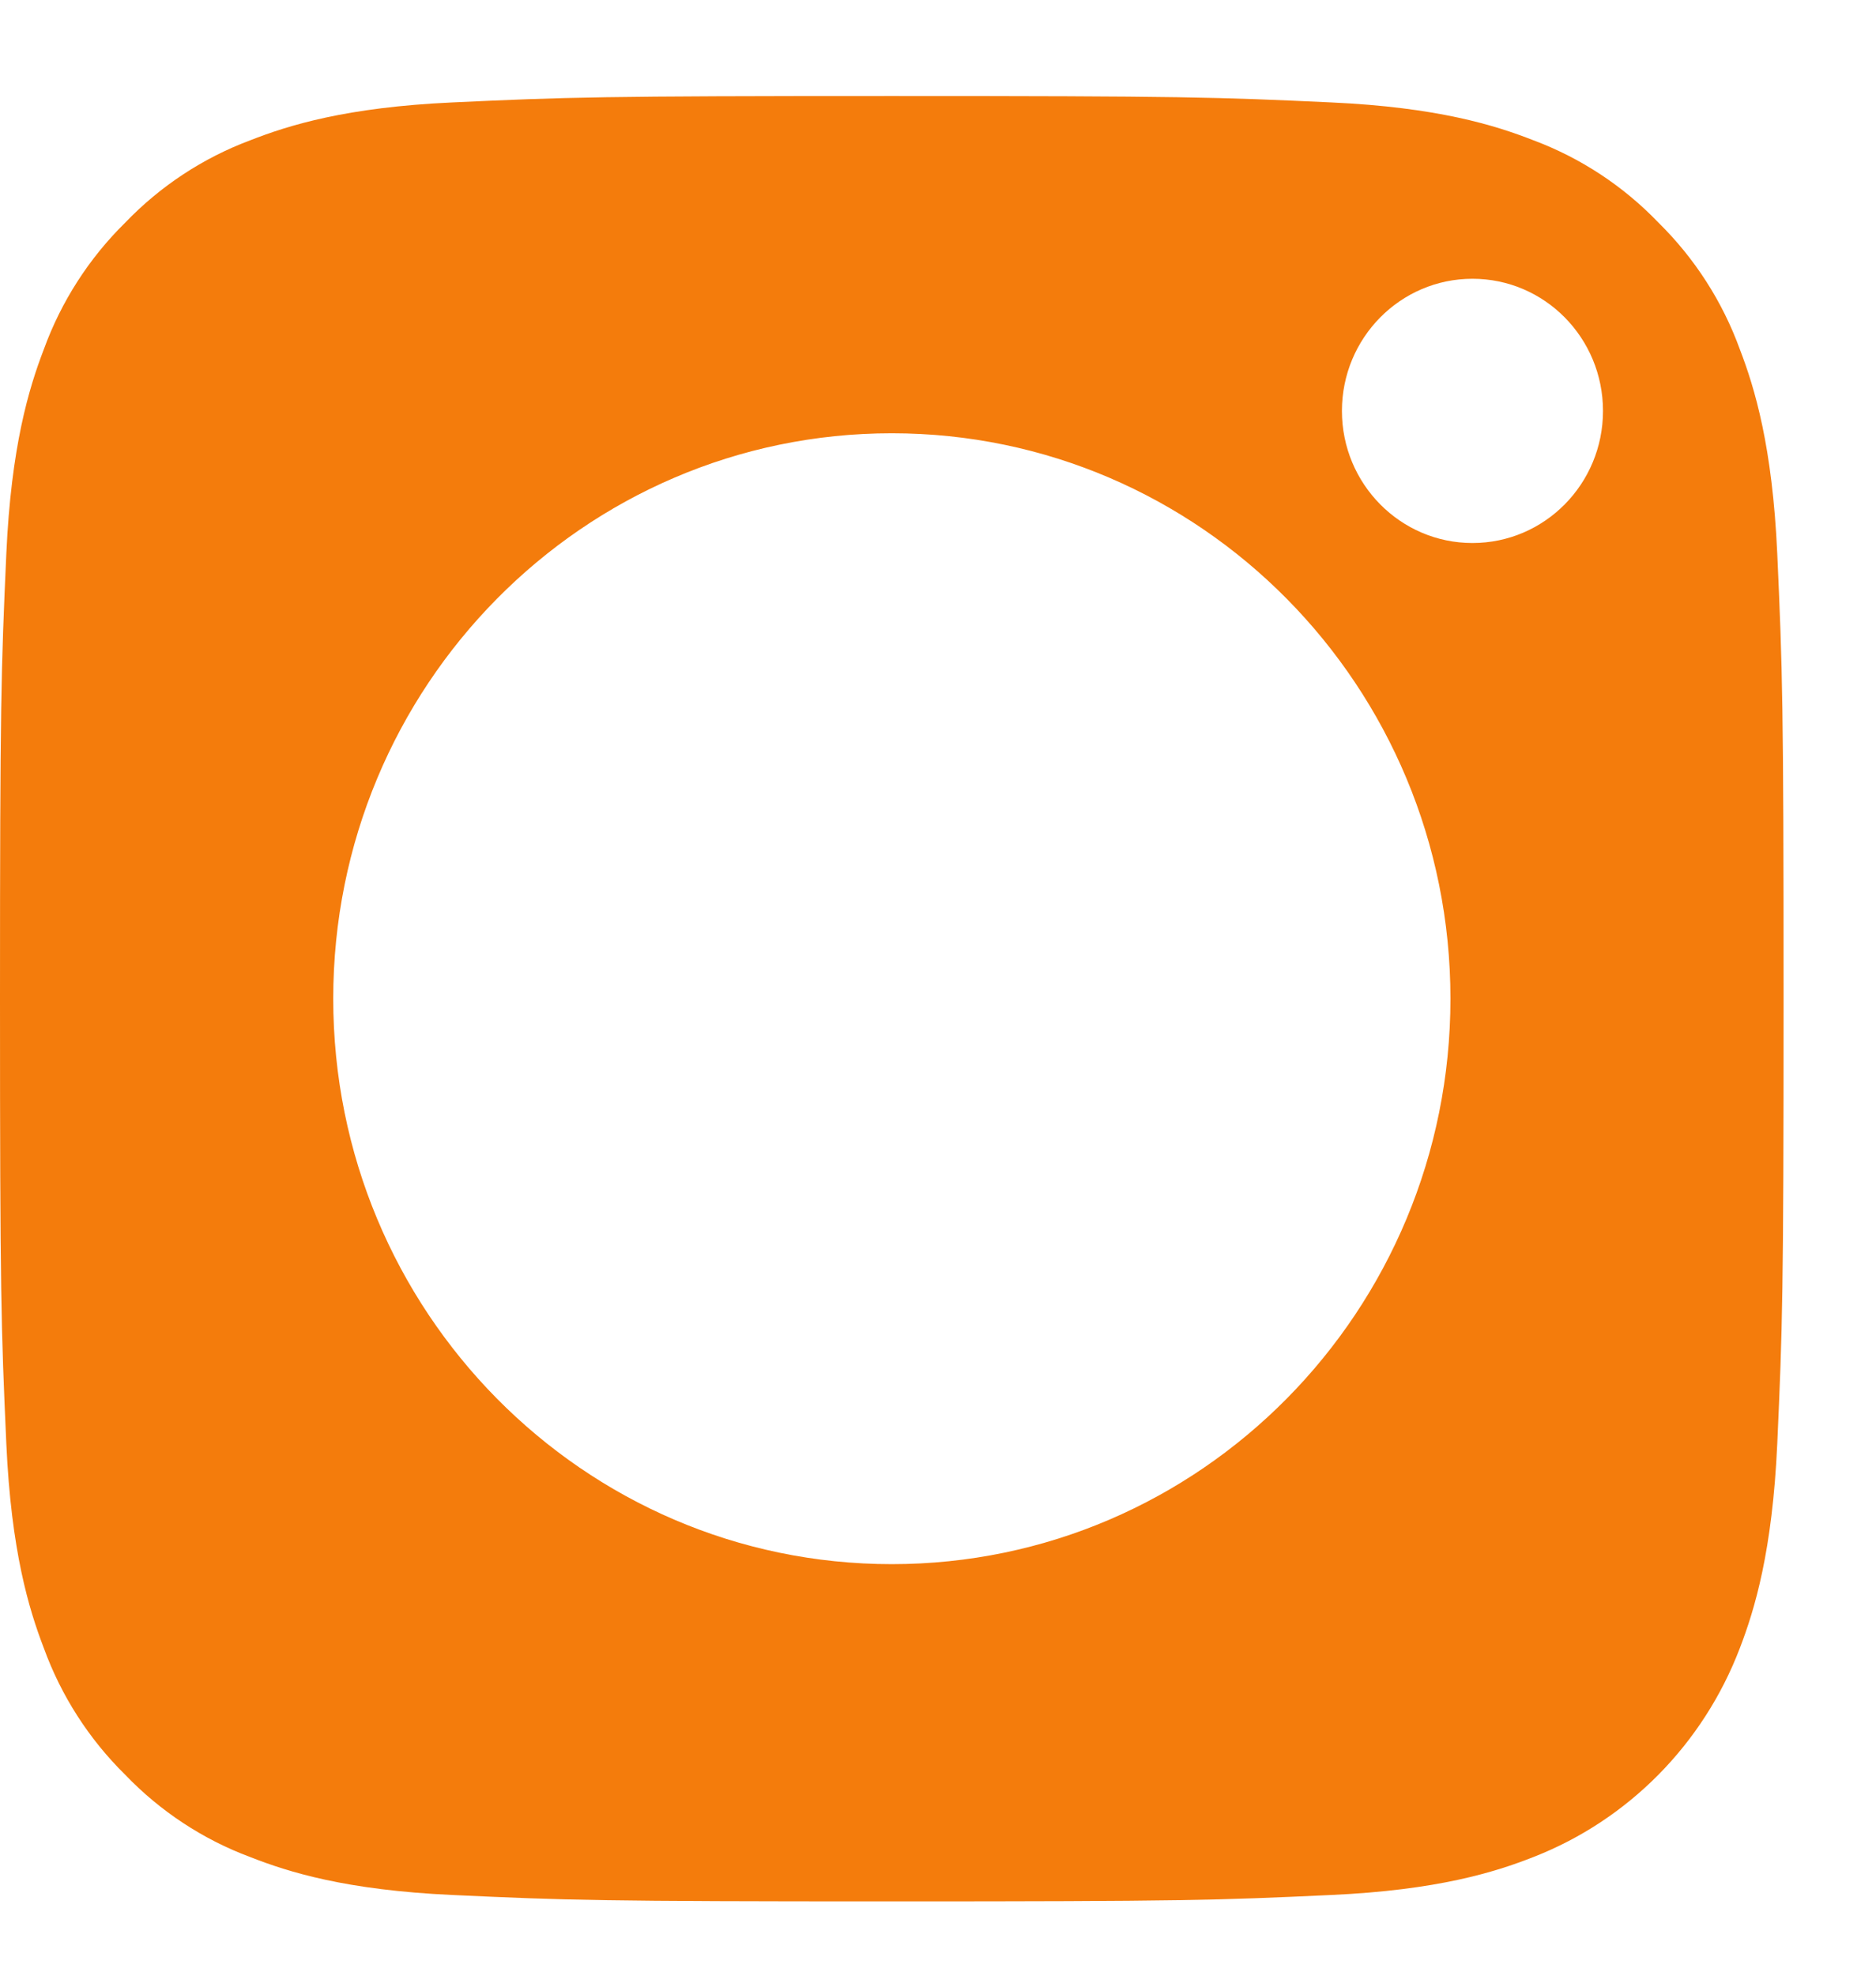 <svg width="19" height="20" viewBox="0 0 19 20" fill="none" xmlns="http://www.w3.org/2000/svg">
<path d="M17.621 3.536C17.445 3.052 17.163 2.614 16.797 2.254C16.442 1.884 16.009 1.599 15.53 1.42C15.142 1.268 14.559 1.086 13.485 1.037C12.323 0.983 11.974 0.972 9.032 0.972C6.09 0.972 5.742 0.983 4.58 1.037C3.506 1.086 2.923 1.268 2.535 1.42C2.056 1.599 1.623 1.884 1.268 2.254C0.902 2.614 0.62 3.052 0.444 3.536C0.293 3.929 0.113 4.519 0.064 5.606C0.011 6.781 0 7.134 0 10.11C0 13.086 0.011 13.439 0.064 14.614C0.113 15.701 0.293 16.291 0.444 16.684C0.62 17.168 0.902 17.606 1.268 17.966C1.623 18.336 2.056 18.621 2.534 18.799C2.923 18.952 3.506 19.134 4.58 19.183C5.742 19.237 6.09 19.248 9.032 19.248C11.974 19.248 12.323 19.237 13.484 19.183C14.558 19.134 15.142 18.952 15.53 18.799C16.491 18.424 17.25 17.656 17.621 16.684C17.772 16.291 17.951 15.701 18 14.614C18.053 13.439 18.064 13.086 18.064 10.11C18.064 7.134 18.053 6.781 18 5.606C17.951 4.519 17.772 3.929 17.621 3.536ZM9.032 15.834C5.908 15.834 3.375 13.271 3.375 10.11C3.375 6.948 5.908 4.386 9.032 4.386C12.157 4.386 14.69 6.948 14.69 10.11C14.69 13.271 12.157 15.834 9.032 15.834ZM14.913 5.497C14.183 5.497 13.591 4.898 13.591 4.16C13.591 3.421 14.183 2.822 14.913 2.822C15.644 2.822 16.235 3.421 16.235 4.16C16.235 4.898 15.644 5.497 14.913 5.497Z" fill="#F47C0C"/>
</svg>
